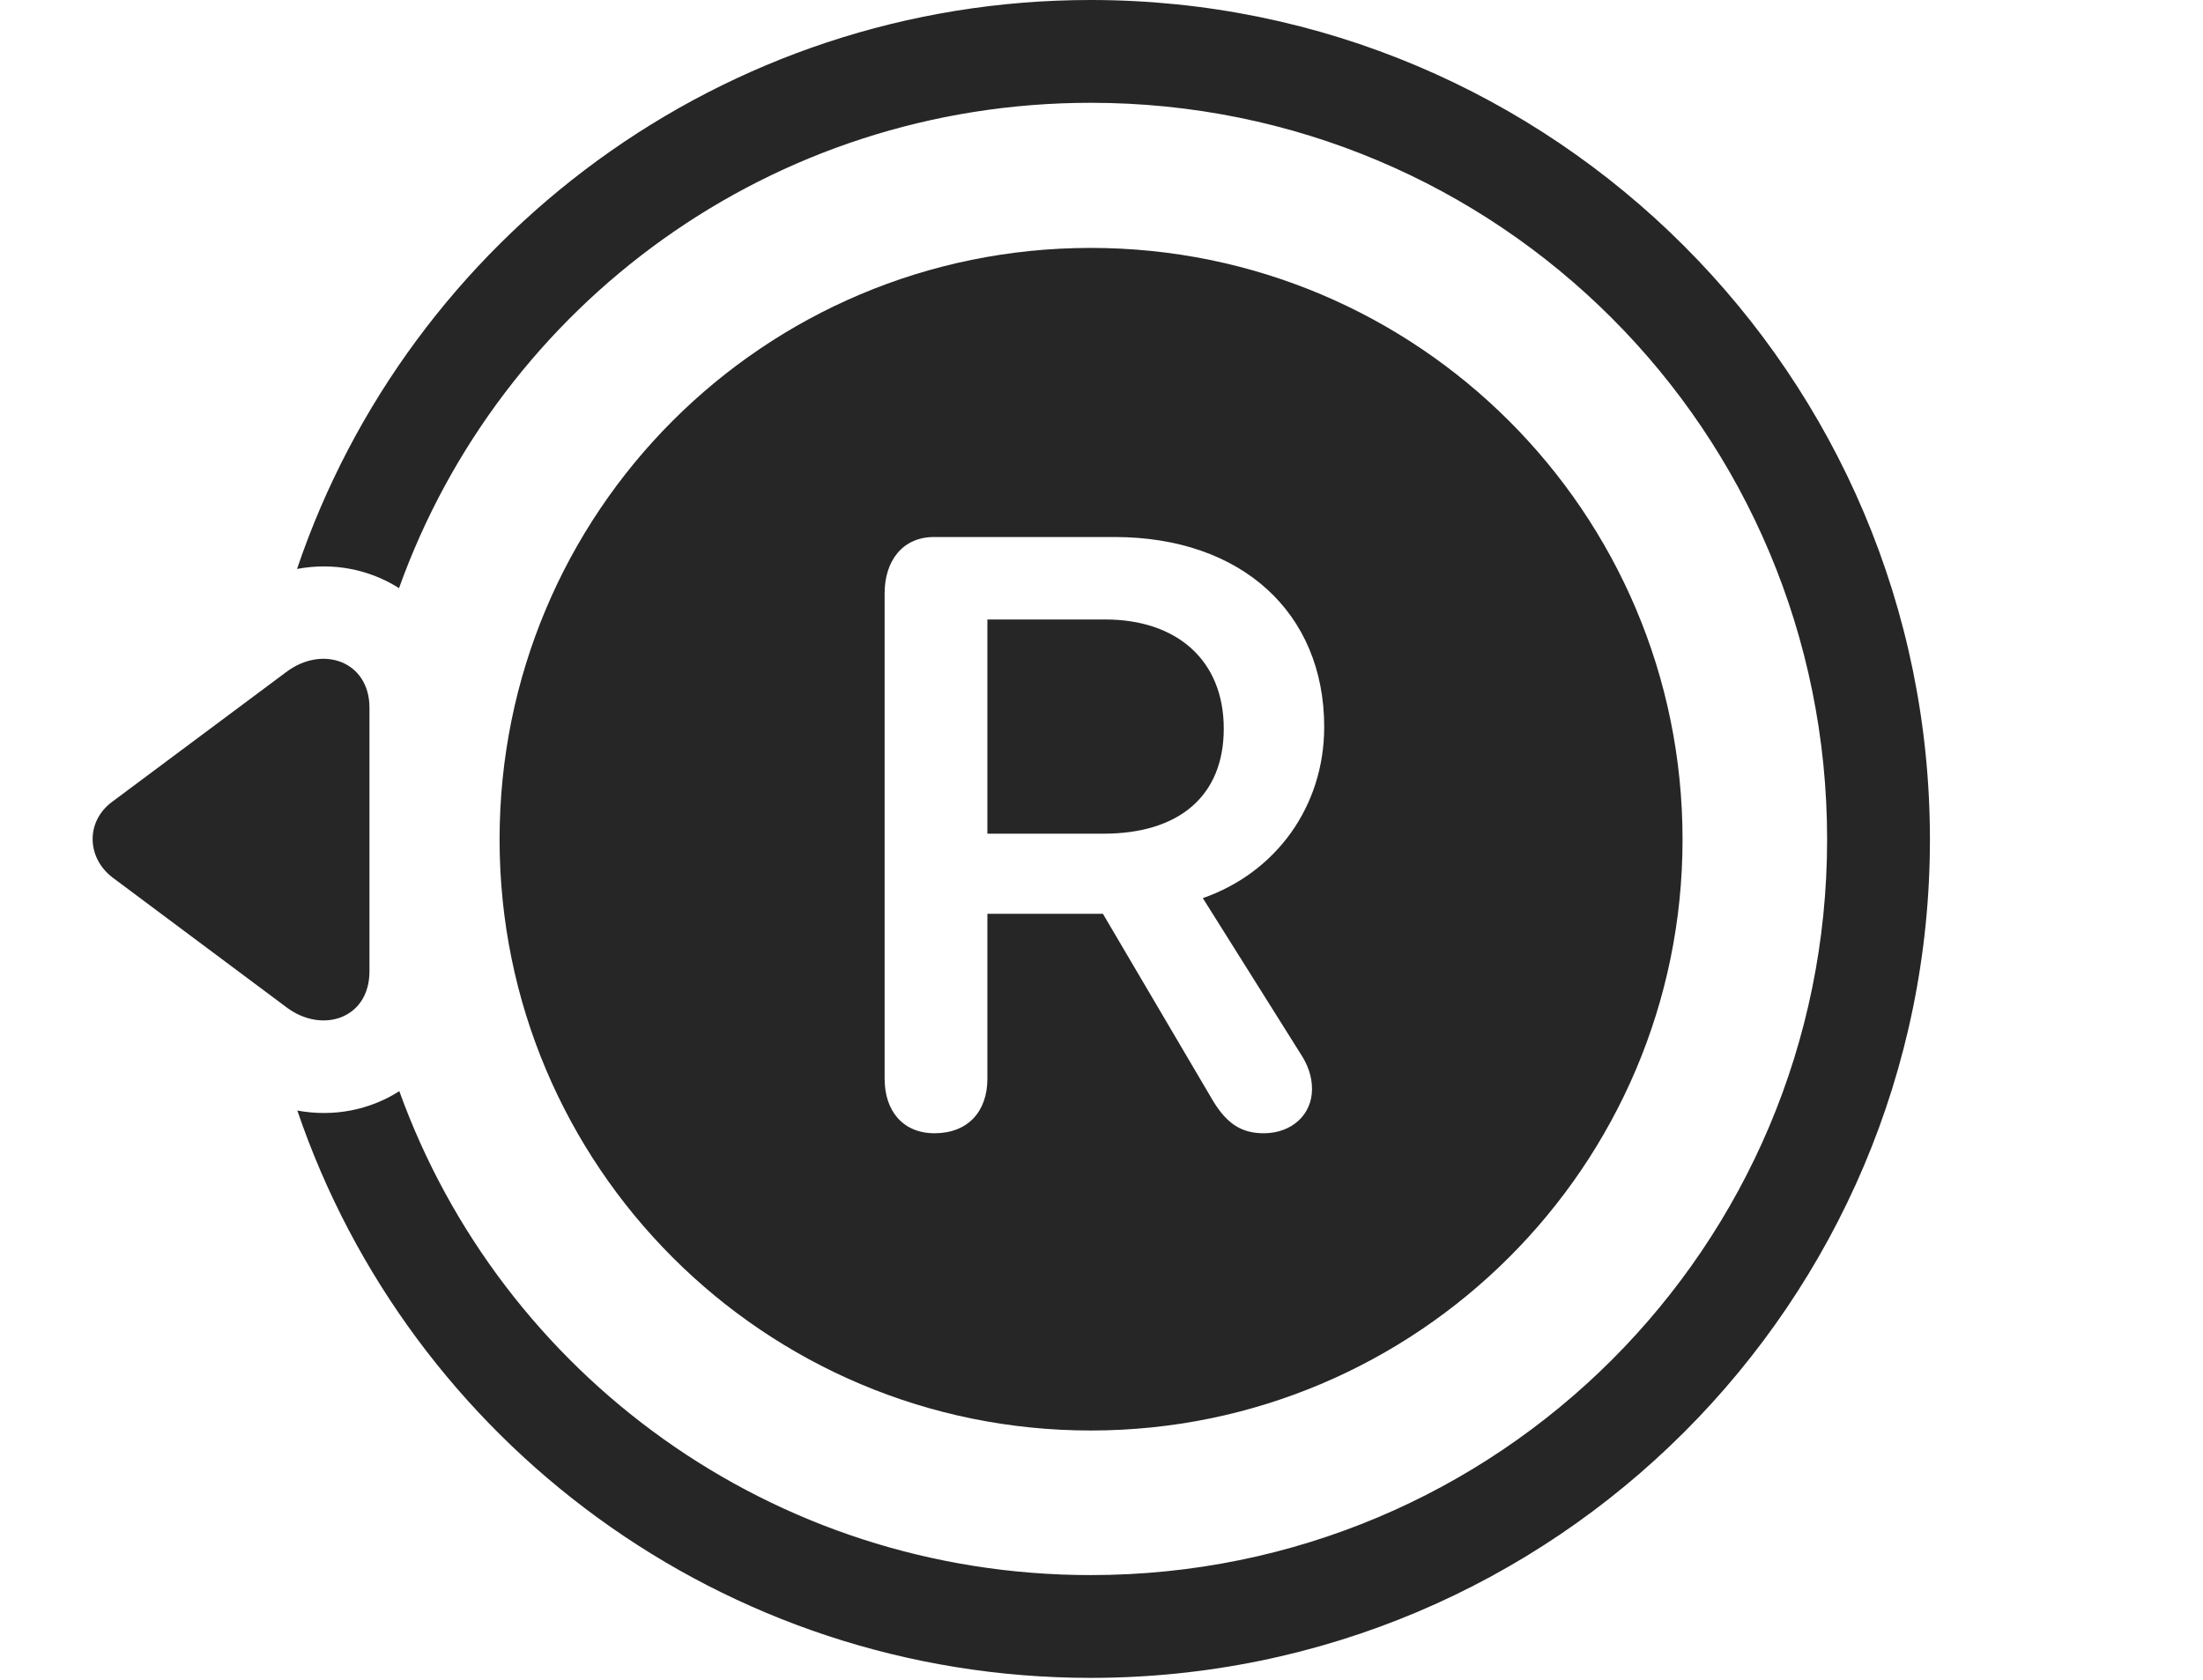 <?xml version="1.0" encoding="UTF-8"?>
<!--Generator: Apple Native CoreSVG 326-->
<!DOCTYPE svg
PUBLIC "-//W3C//DTD SVG 1.1//EN"
       "http://www.w3.org/Graphics/SVG/1.1/DTD/svg11.dtd">
<svg version="1.1" xmlns="http://www.w3.org/2000/svg" xmlns:xlink="http://www.w3.org/1999/xlink" viewBox="0 0 37.046 28.252">
 <g>
  <rect height="28.252" opacity="0" width="37.046" x="0" y="0"/>
  <path d="M32.454 14.121C32.454 21.904 26.135 28.223 18.342 28.223C12.149 28.223 6.886 24.232 5 18.68C5.612 18.794 6.223 18.669 6.715 18.354C8.429 23.111 12.979 26.494 18.342 26.494C25.198 26.494 30.725 20.967 30.725 14.121C30.725 7.256 25.198 1.729 18.342 1.729C12.973 1.729 8.419 5.119 6.71 9.893C6.218 9.58 5.608 9.454 4.995 9.57C6.878 4 12.15 0 18.342 0C26.125 0 32.454 6.318 32.454 14.121Z" fill="black" fill-opacity="0.85"/>
  <path d="M4.807 11.309L1.887 13.486C1.438 13.818 1.458 14.424 1.887 14.756L4.817 16.943C5.413 17.393 6.213 17.139 6.213 16.338L6.213 11.904C6.213 11.123 5.422 10.84 4.807 11.309Z" fill="black" fill-opacity="0.85"/>
  <path d="M18.342 24.062C23.831 24.062 28.294 19.609 28.294 14.121C28.294 8.613 23.831 4.17 18.342 4.17C12.844 4.17 8.401 8.613 8.401 14.121C8.401 19.609 12.844 24.062 18.342 24.062ZM15.715 19.062C15.188 19.062 14.876 18.691 14.876 18.145L14.876 9.98C14.876 9.434 15.178 9.033 15.706 9.033L18.743 9.033C20.872 9.033 22.268 10.303 22.268 12.227C22.268 13.565 21.457 14.678 20.227 15.107L21.858 17.705C21.995 17.91 22.063 18.105 22.063 18.32C22.063 18.75 21.721 19.062 21.252 19.062C20.881 19.062 20.637 18.906 20.403 18.525L18.547 15.371L16.604 15.371L16.604 18.145C16.604 18.701 16.272 19.062 15.715 19.062ZM16.604 14.023L18.557 14.023C19.817 14.023 20.579 13.398 20.579 12.256C20.579 11.104 19.788 10.42 18.586 10.42L16.604 10.42Z" fill="black" fill-opacity="0.85"/>
 </g>
</svg>
